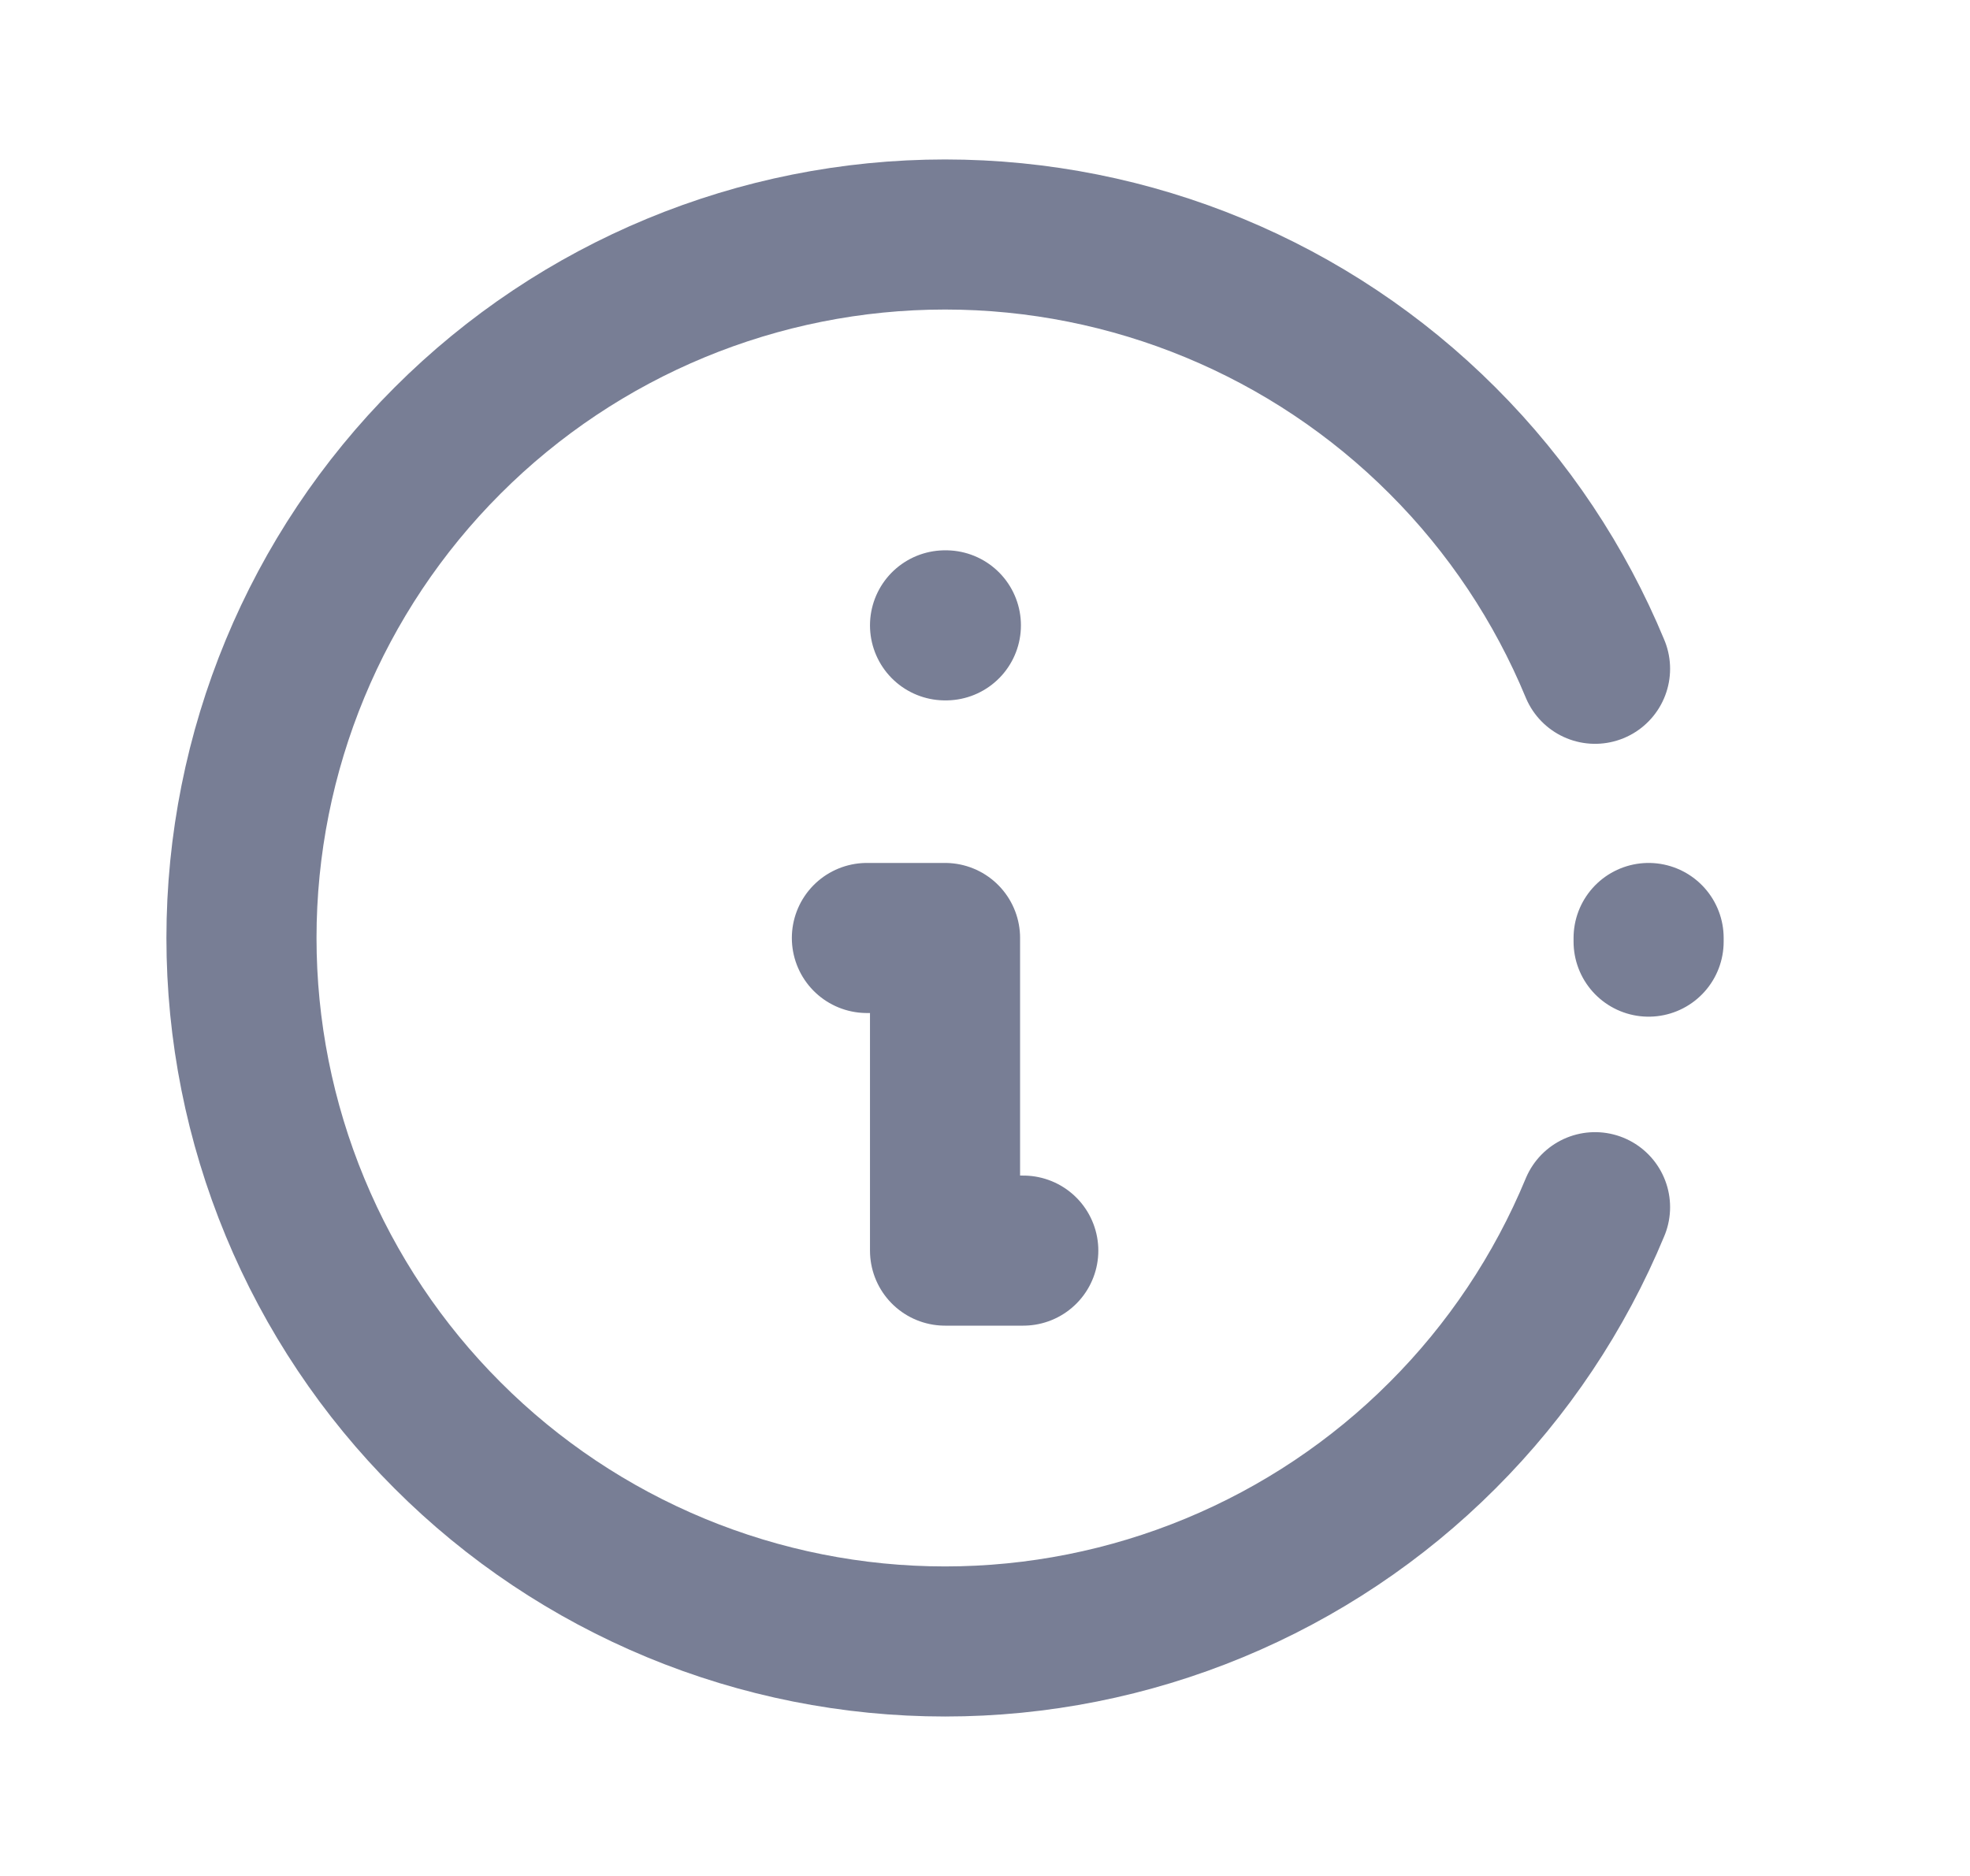 <svg width="21" height="20" viewBox="0 0 21 20" fill="none" xmlns="http://www.w3.org/2000/svg">
<path id="Vector" d="M10.908 13.333H10.074V10H9.241M10.074 6.667H10.083M17.574 10C17.574 10.013 17.574 10.026 17.574 10.039M17.003 12.87C16.626 13.78 16.074 14.607 15.377 15.303C14.681 16 13.854 16.552 12.944 16.929C12.034 17.306 11.059 17.5 10.074 17.5C9.089 17.5 8.114 17.306 7.204 16.929C6.294 16.552 5.467 16 4.771 15.303C4.074 14.607 3.522 13.78 3.145 12.87C2.768 11.96 2.574 10.985 2.574 10C2.574 8.011 3.364 6.103 4.771 4.697C6.177 3.29 8.085 2.5 10.074 2.5C12.063 2.5 13.971 3.29 15.377 4.697C16.081 5.4 16.63 6.229 17.003 7.13" stroke="#787E95" stroke-width="1.6" stroke-linecap="round" stroke-linejoin="round"/>
</svg>
